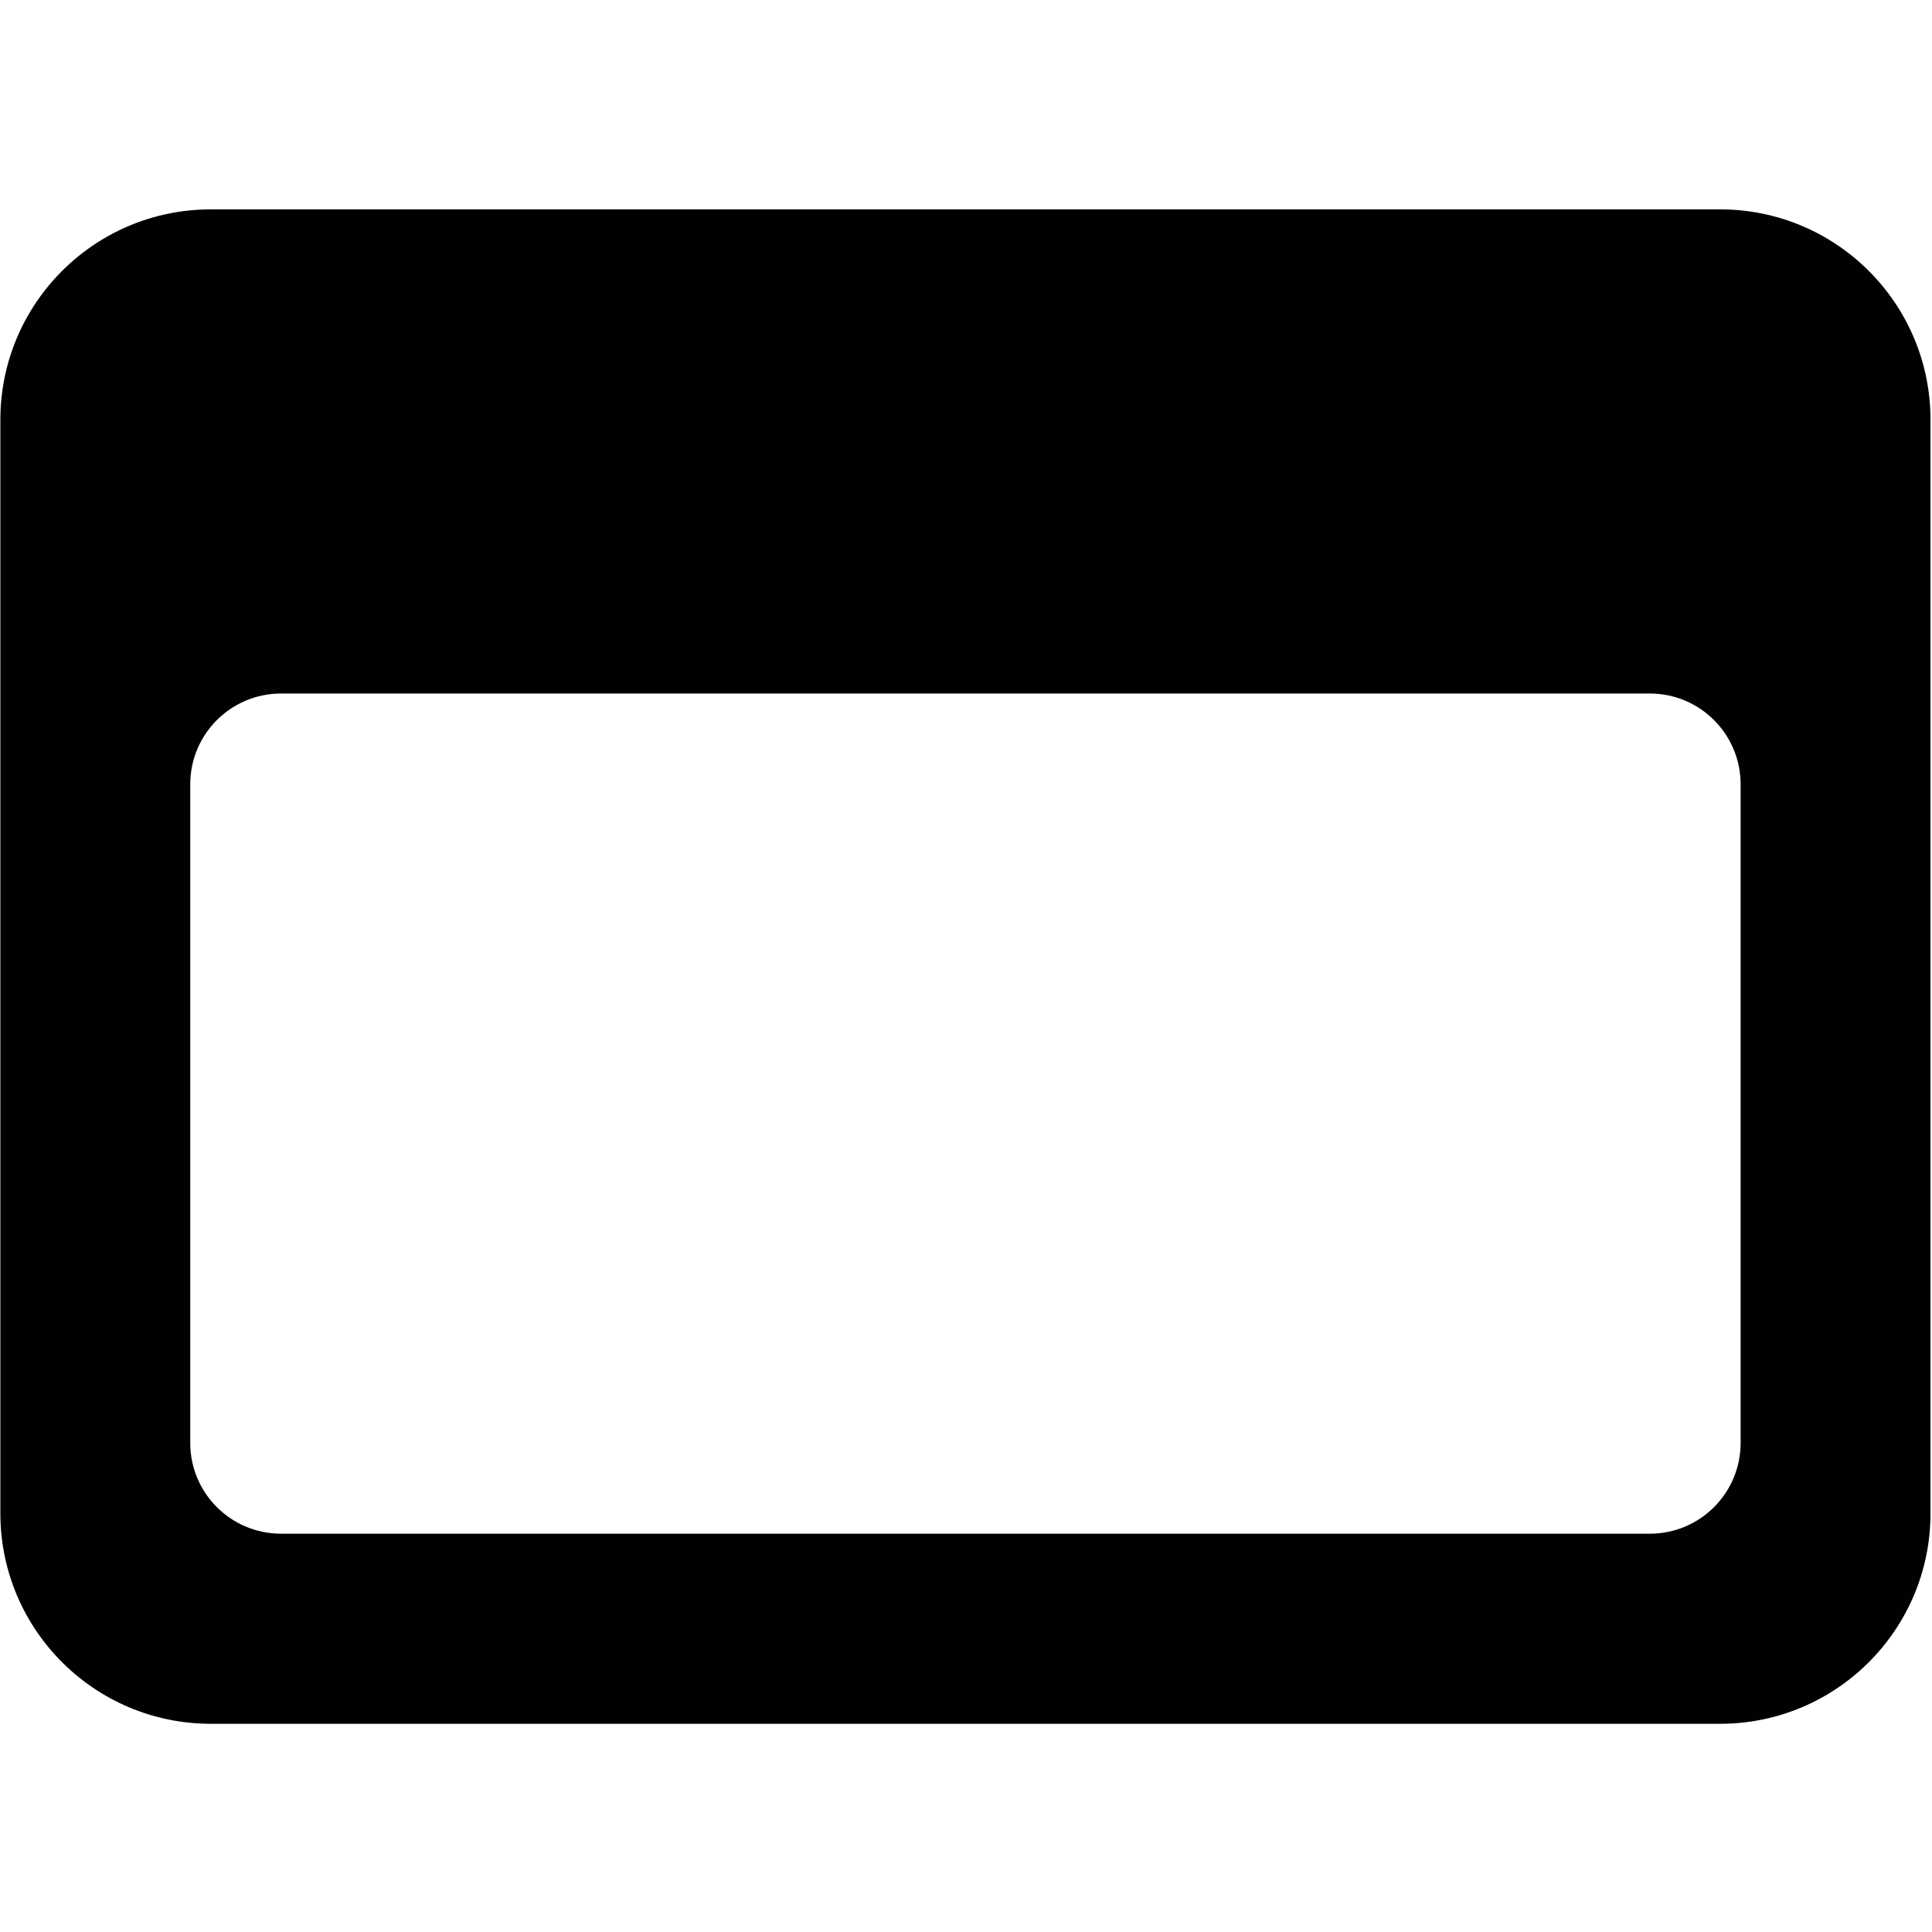 <?xml version="1.0" encoding="UTF-8"?>
<svg id="Layer_34" data-name="Layer 34" xmlns="http://www.w3.org/2000/svg" viewBox="0 0 850.89 850.9">
  <defs>
    <style>
      .cls-1 {
        fill: #010101;
        stroke-width: 0px;
      }
    </style>
  </defs>
  <path class="cls-1" d="M757.55,92.21H92.85C41.66,92.21.16,133.7.16,184.89v481.61c0,51.19,41.5,92.69,92.69,92.69h664.7c51.19,0,92.68-41.5,92.68-92.69V184.89c0-51.19-41.49-92.68-92.68-92.68ZM766.6,635.5c0,22.08-17.9,39.97-39.98,39.97H123.77c-22.08,0-39.98-17.89-39.98-39.97v-290.08c0-22.08,17.9-39.98,39.98-39.98h602.85c22.08,0,39.98,17.9,39.98,39.98v290.08Z"/>
</svg>